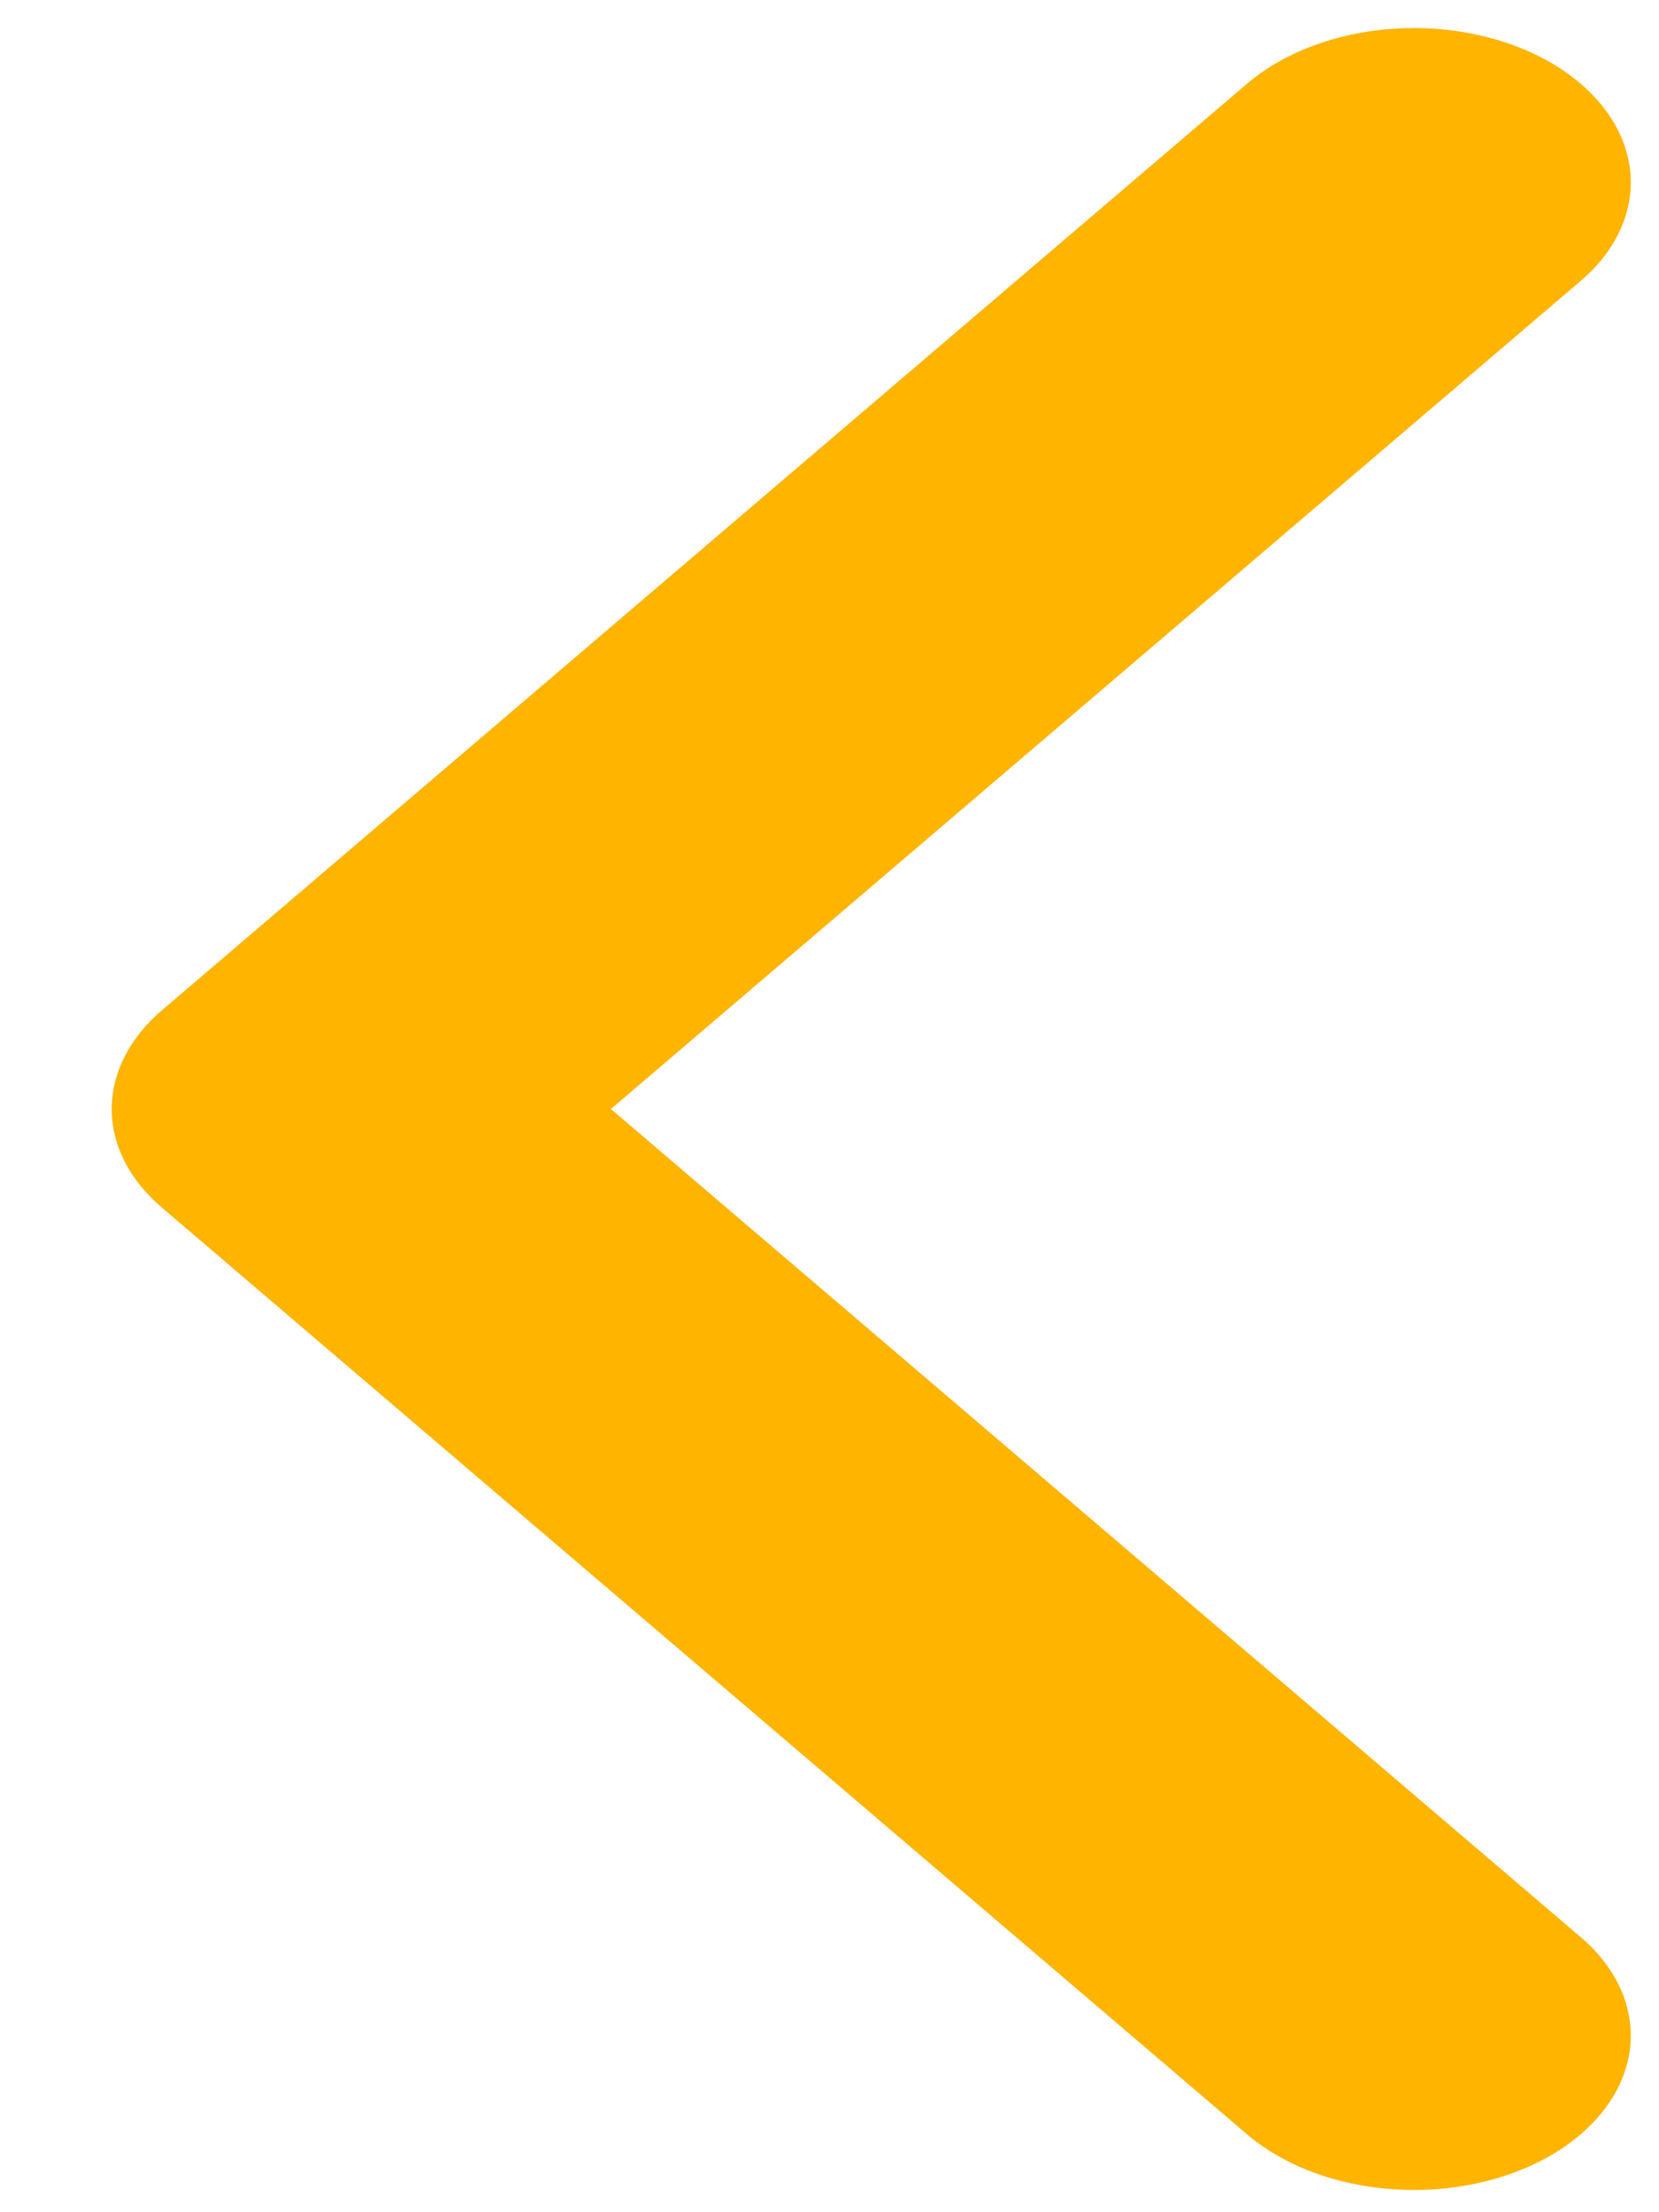 <?xml version="1.0" encoding="UTF-8" standalone="no"?><svg width='12' height='16' viewBox='0 0 12 16' fill='none' xmlns='http://www.w3.org/2000/svg'>
<path d='M9.016 15.433C9.147 15.546 9.309 15.64 9.492 15.709C9.674 15.778 9.874 15.82 10.08 15.834C10.286 15.848 10.494 15.833 10.691 15.789C10.889 15.746 11.072 15.675 11.231 15.581C11.39 15.486 11.521 15.371 11.617 15.24C11.713 15.11 11.771 14.967 11.79 14.821C11.808 14.674 11.785 14.527 11.723 14.386C11.66 14.246 11.56 14.116 11.426 14.004L4.419 8.021L11.426 2.038C11.56 1.926 11.66 1.796 11.723 1.655C11.785 1.515 11.808 1.368 11.79 1.221C11.771 1.074 11.713 0.932 11.617 0.802C11.521 0.671 11.39 0.556 11.231 0.461C11.072 0.367 10.889 0.296 10.691 0.253C10.494 0.209 10.286 0.194 10.08 0.208C9.874 0.221 9.674 0.264 9.492 0.333C9.309 0.402 9.147 0.496 9.016 0.609L1.172 7.306C0.937 7.507 0.808 7.76 0.808 8.021C0.808 8.282 0.937 8.535 1.172 8.735L9.016 15.433Z' fill='#FFB400'/>
</svg>
